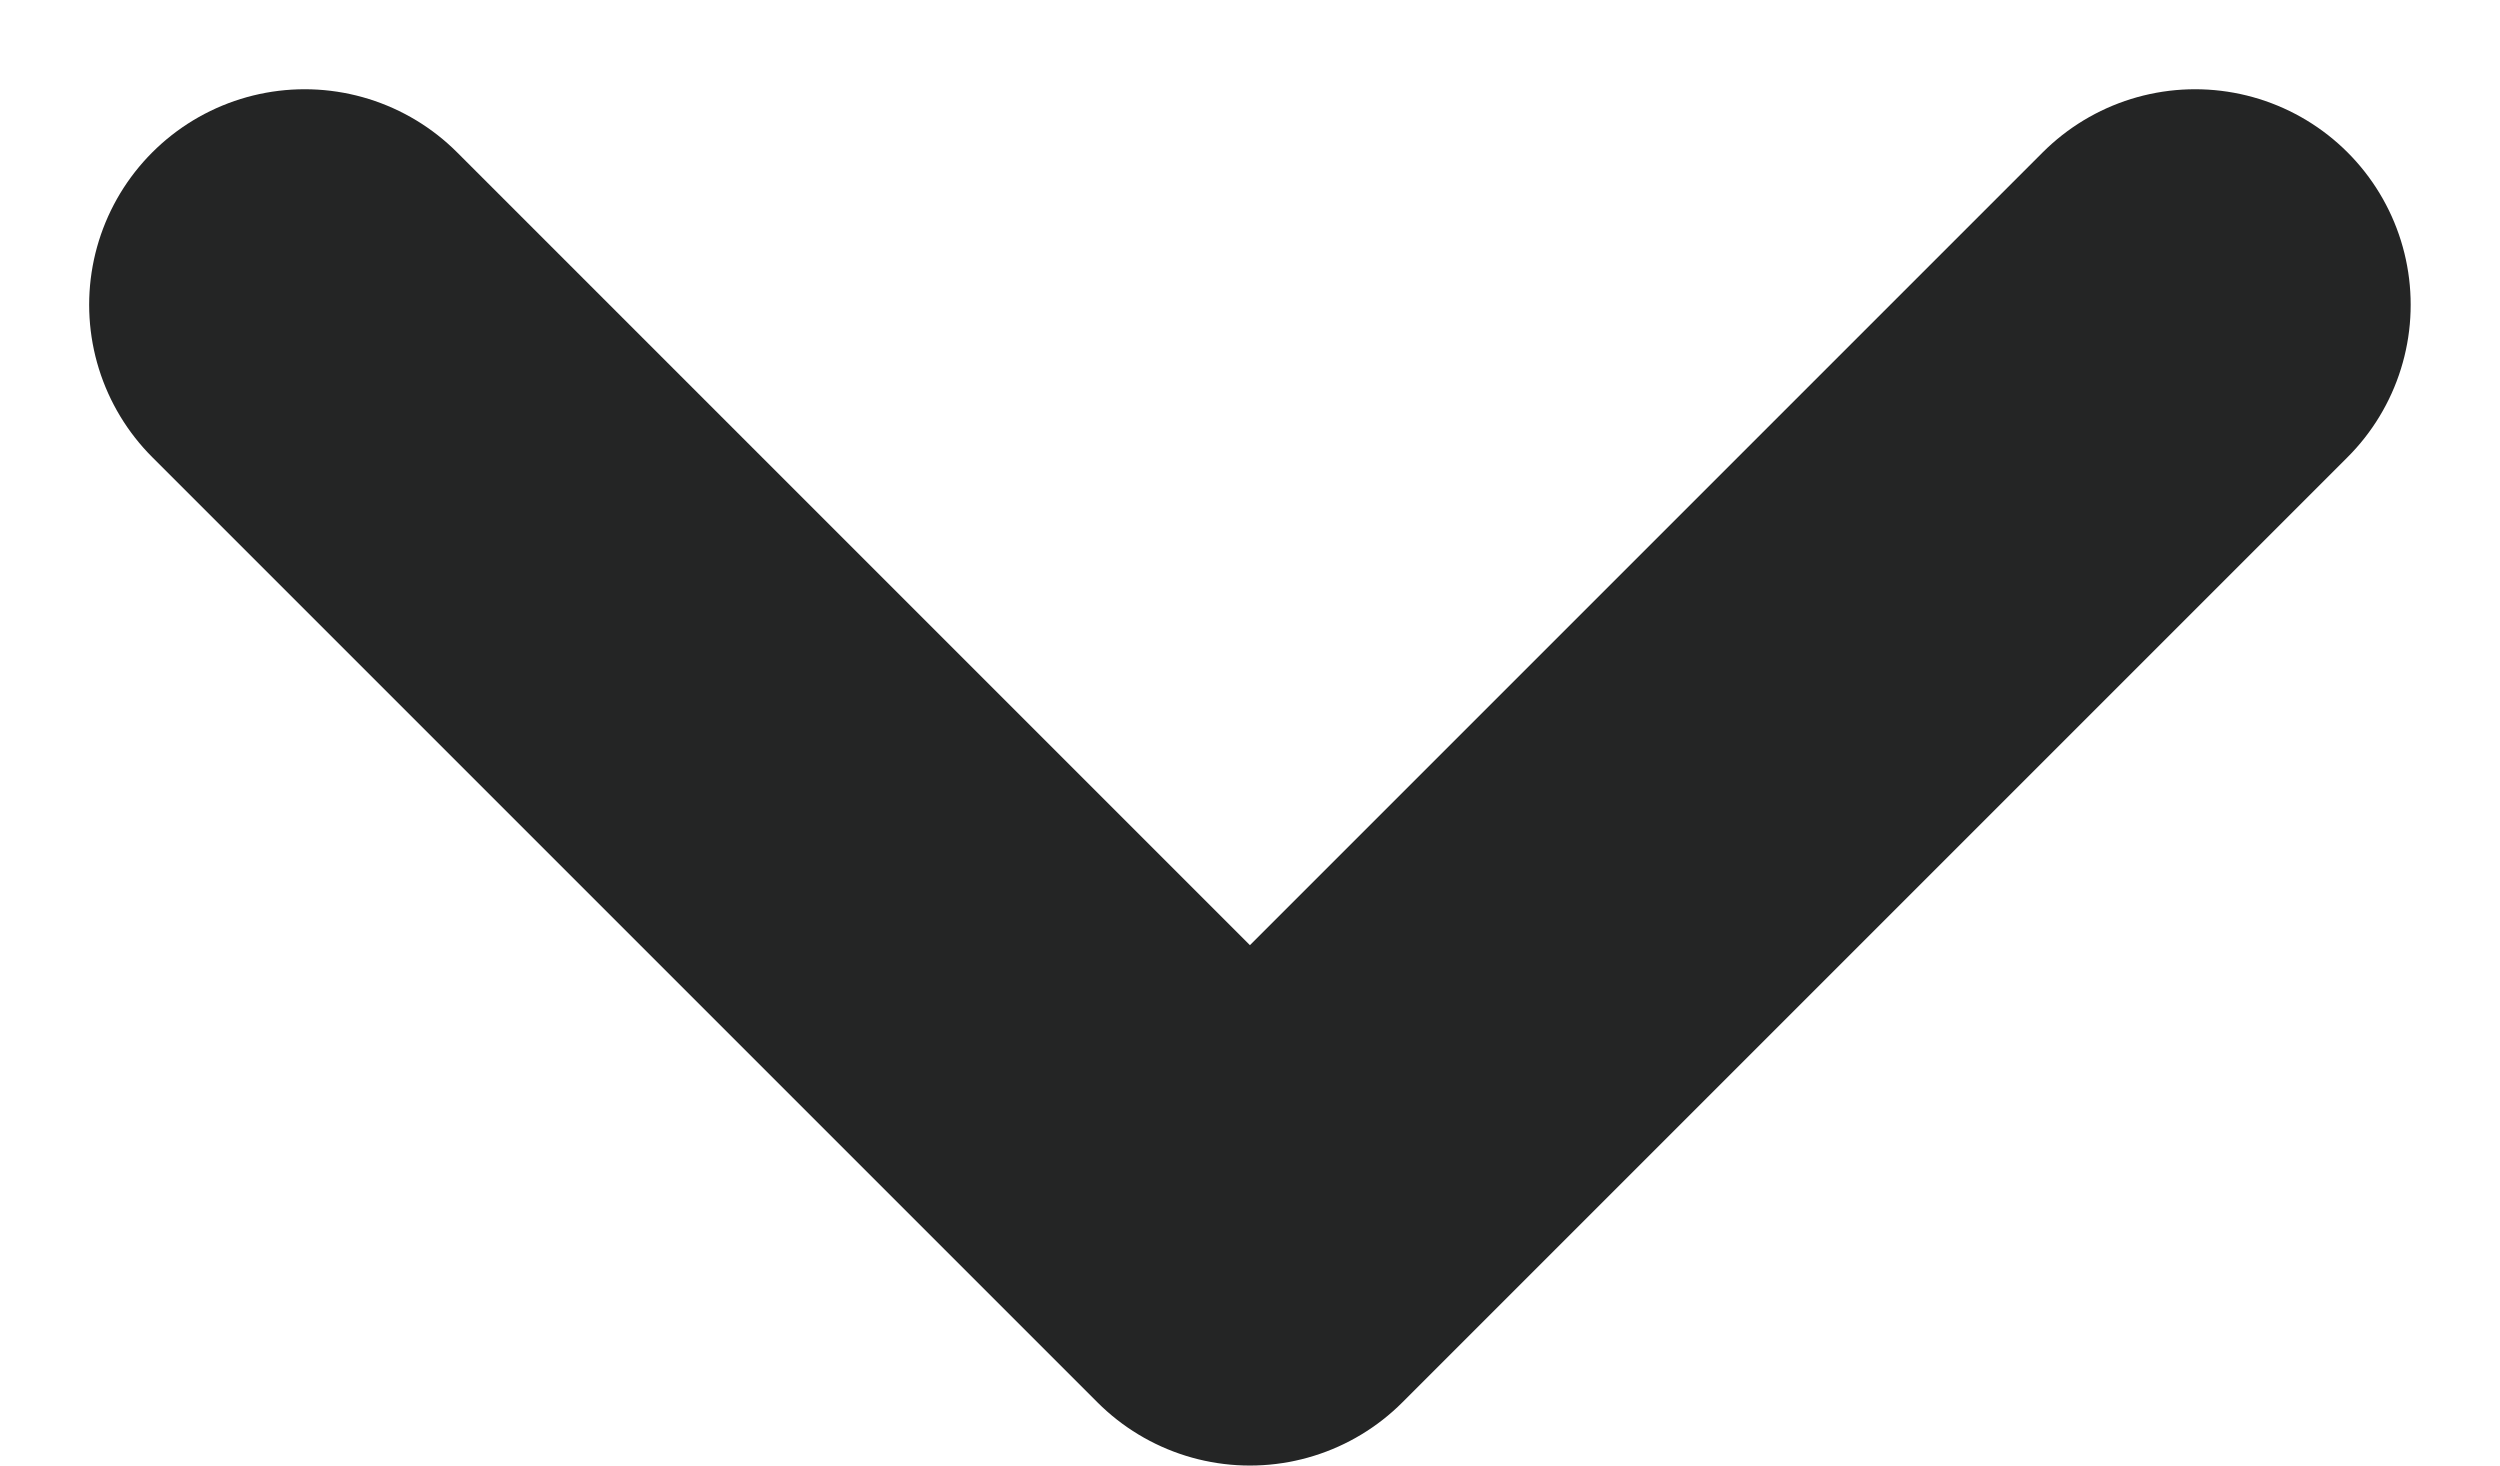 <svg xmlns="http://www.w3.org/2000/svg" width="28.996" height="17" viewBox="0 0 28.996 17">
  <path id="패스_690" data-name="패스 690" d="M-19543.828-21207.939l10.963,10.963-10.963,10.963" transform="translate(-21182.479 19547.363) rotate(90)" fill="none" stroke="#242525" stroke-linecap="round" stroke-linejoin="round" stroke-width="5"/>
</svg>
